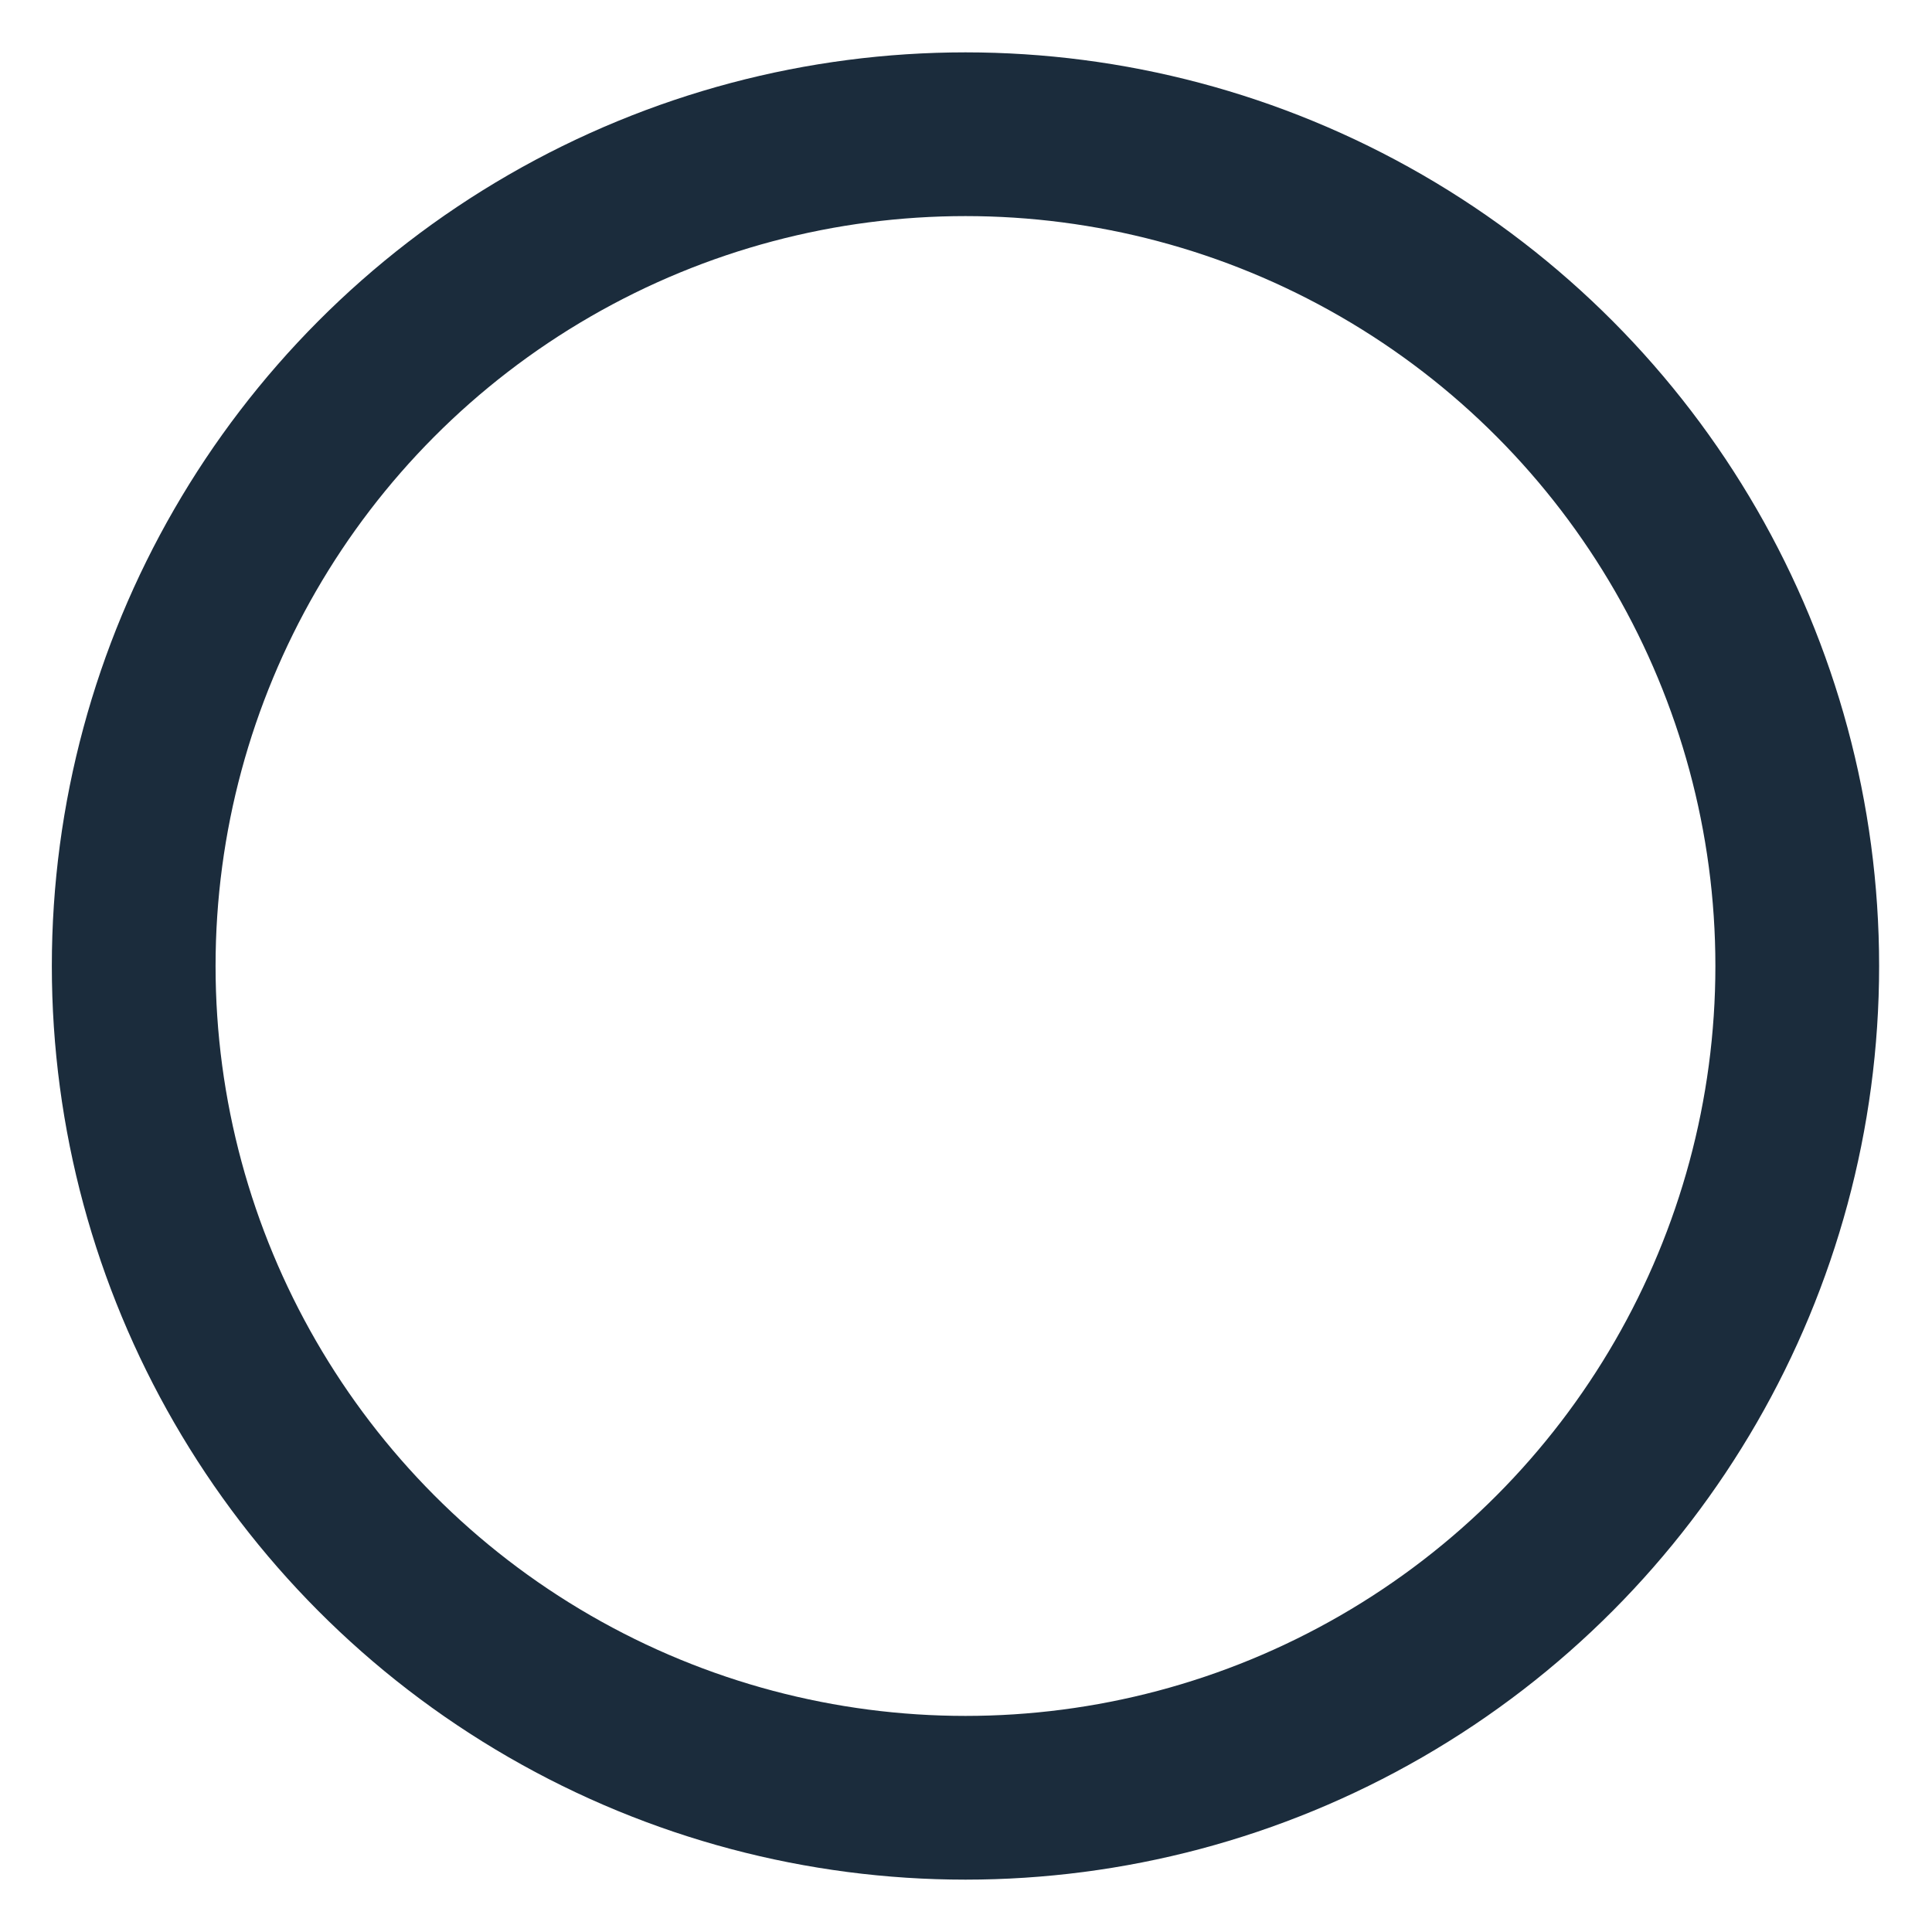 <?xml version="1.0" encoding="utf-8"?>
<!-- Generator: Adobe Illustrator 17.0.0, SVG Export Plug-In . SVG Version: 6.00 Build 0)  -->
<!--

dark-blue: rgba(27,44,60,100) hex:#1b2c3c;

yellow: rgba(250,196,67,100) hex:#fac443;

pink: rgba(233,23,112,100) hex:#e91770;

teal: rgba(27,224,228,100) hex:#1be0e4;

-->
<!DOCTYPE svg PUBLIC "-//W3C//DTD SVG 1.1//EN" "http://www.w3.org/Graphics/SVG/1.1/DTD/svg11.dtd">
<svg version="1.1" id="Layer_1" xmlns="http://www.w3.org/2000/svg" xmlns:xlink="http://www.w3.org/1999/xlink" x="0px" y="0px"
	 width="59px" height="59px" viewBox="49.5 50.5 59 59" enable-background="new 49.5 50.5 59 59" xml:space="preserve">
<circle fill="none" stroke="#1B2C3C" stroke-width="5" stroke-miterlimit="10" cx="78.984" cy="80" r="25.401"/>
</svg>

